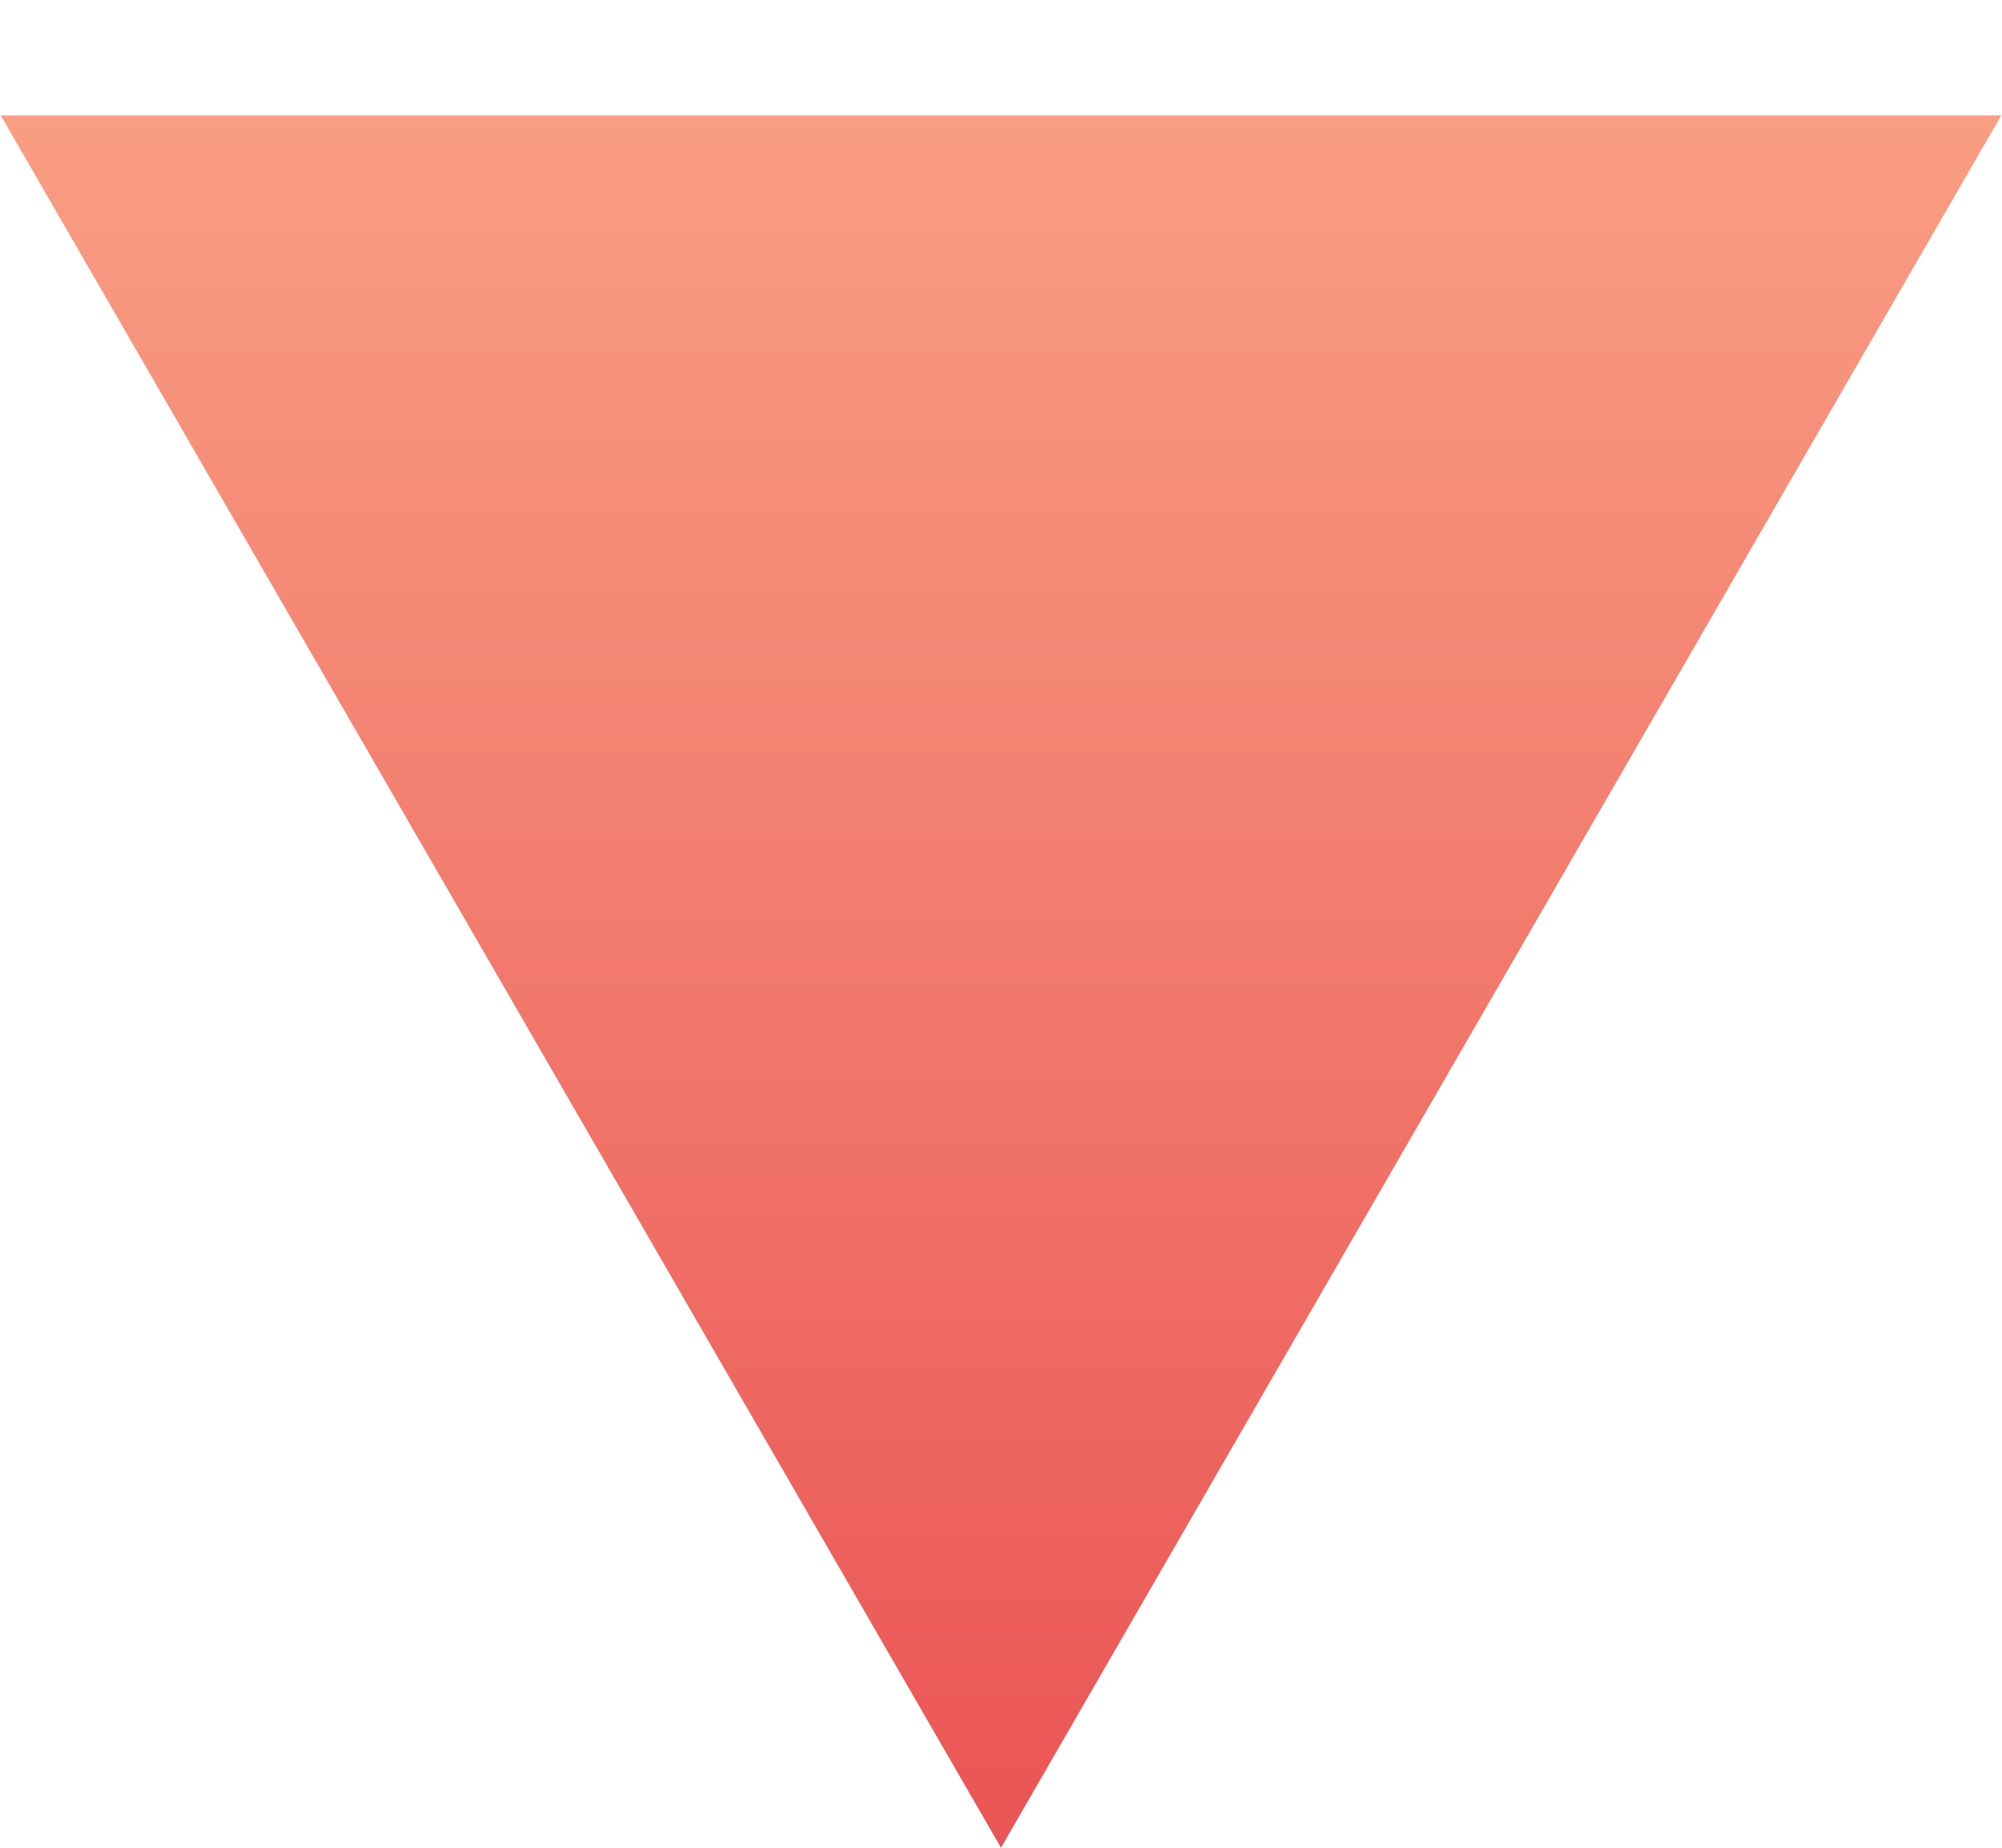 <svg width="13" height="12" viewBox="0 0 13 12" fill="none" xmlns="http://www.w3.org/2000/svg">
<path d="M6.5 12L12.995 0.75H0.005L6.5 12Z" fill="url(#paint0_linear_201_24)"/>
<defs>
<linearGradient id="paint0_linear_201_24" x1="6.5" y1="12" x2="6.5" y2="-3" gradientUnits="userSpaceOnUse">
<stop stop-color="#EA5455"/>
<stop offset="1" stop-color="#FEB692"/>
</linearGradient>
</defs>
</svg>
